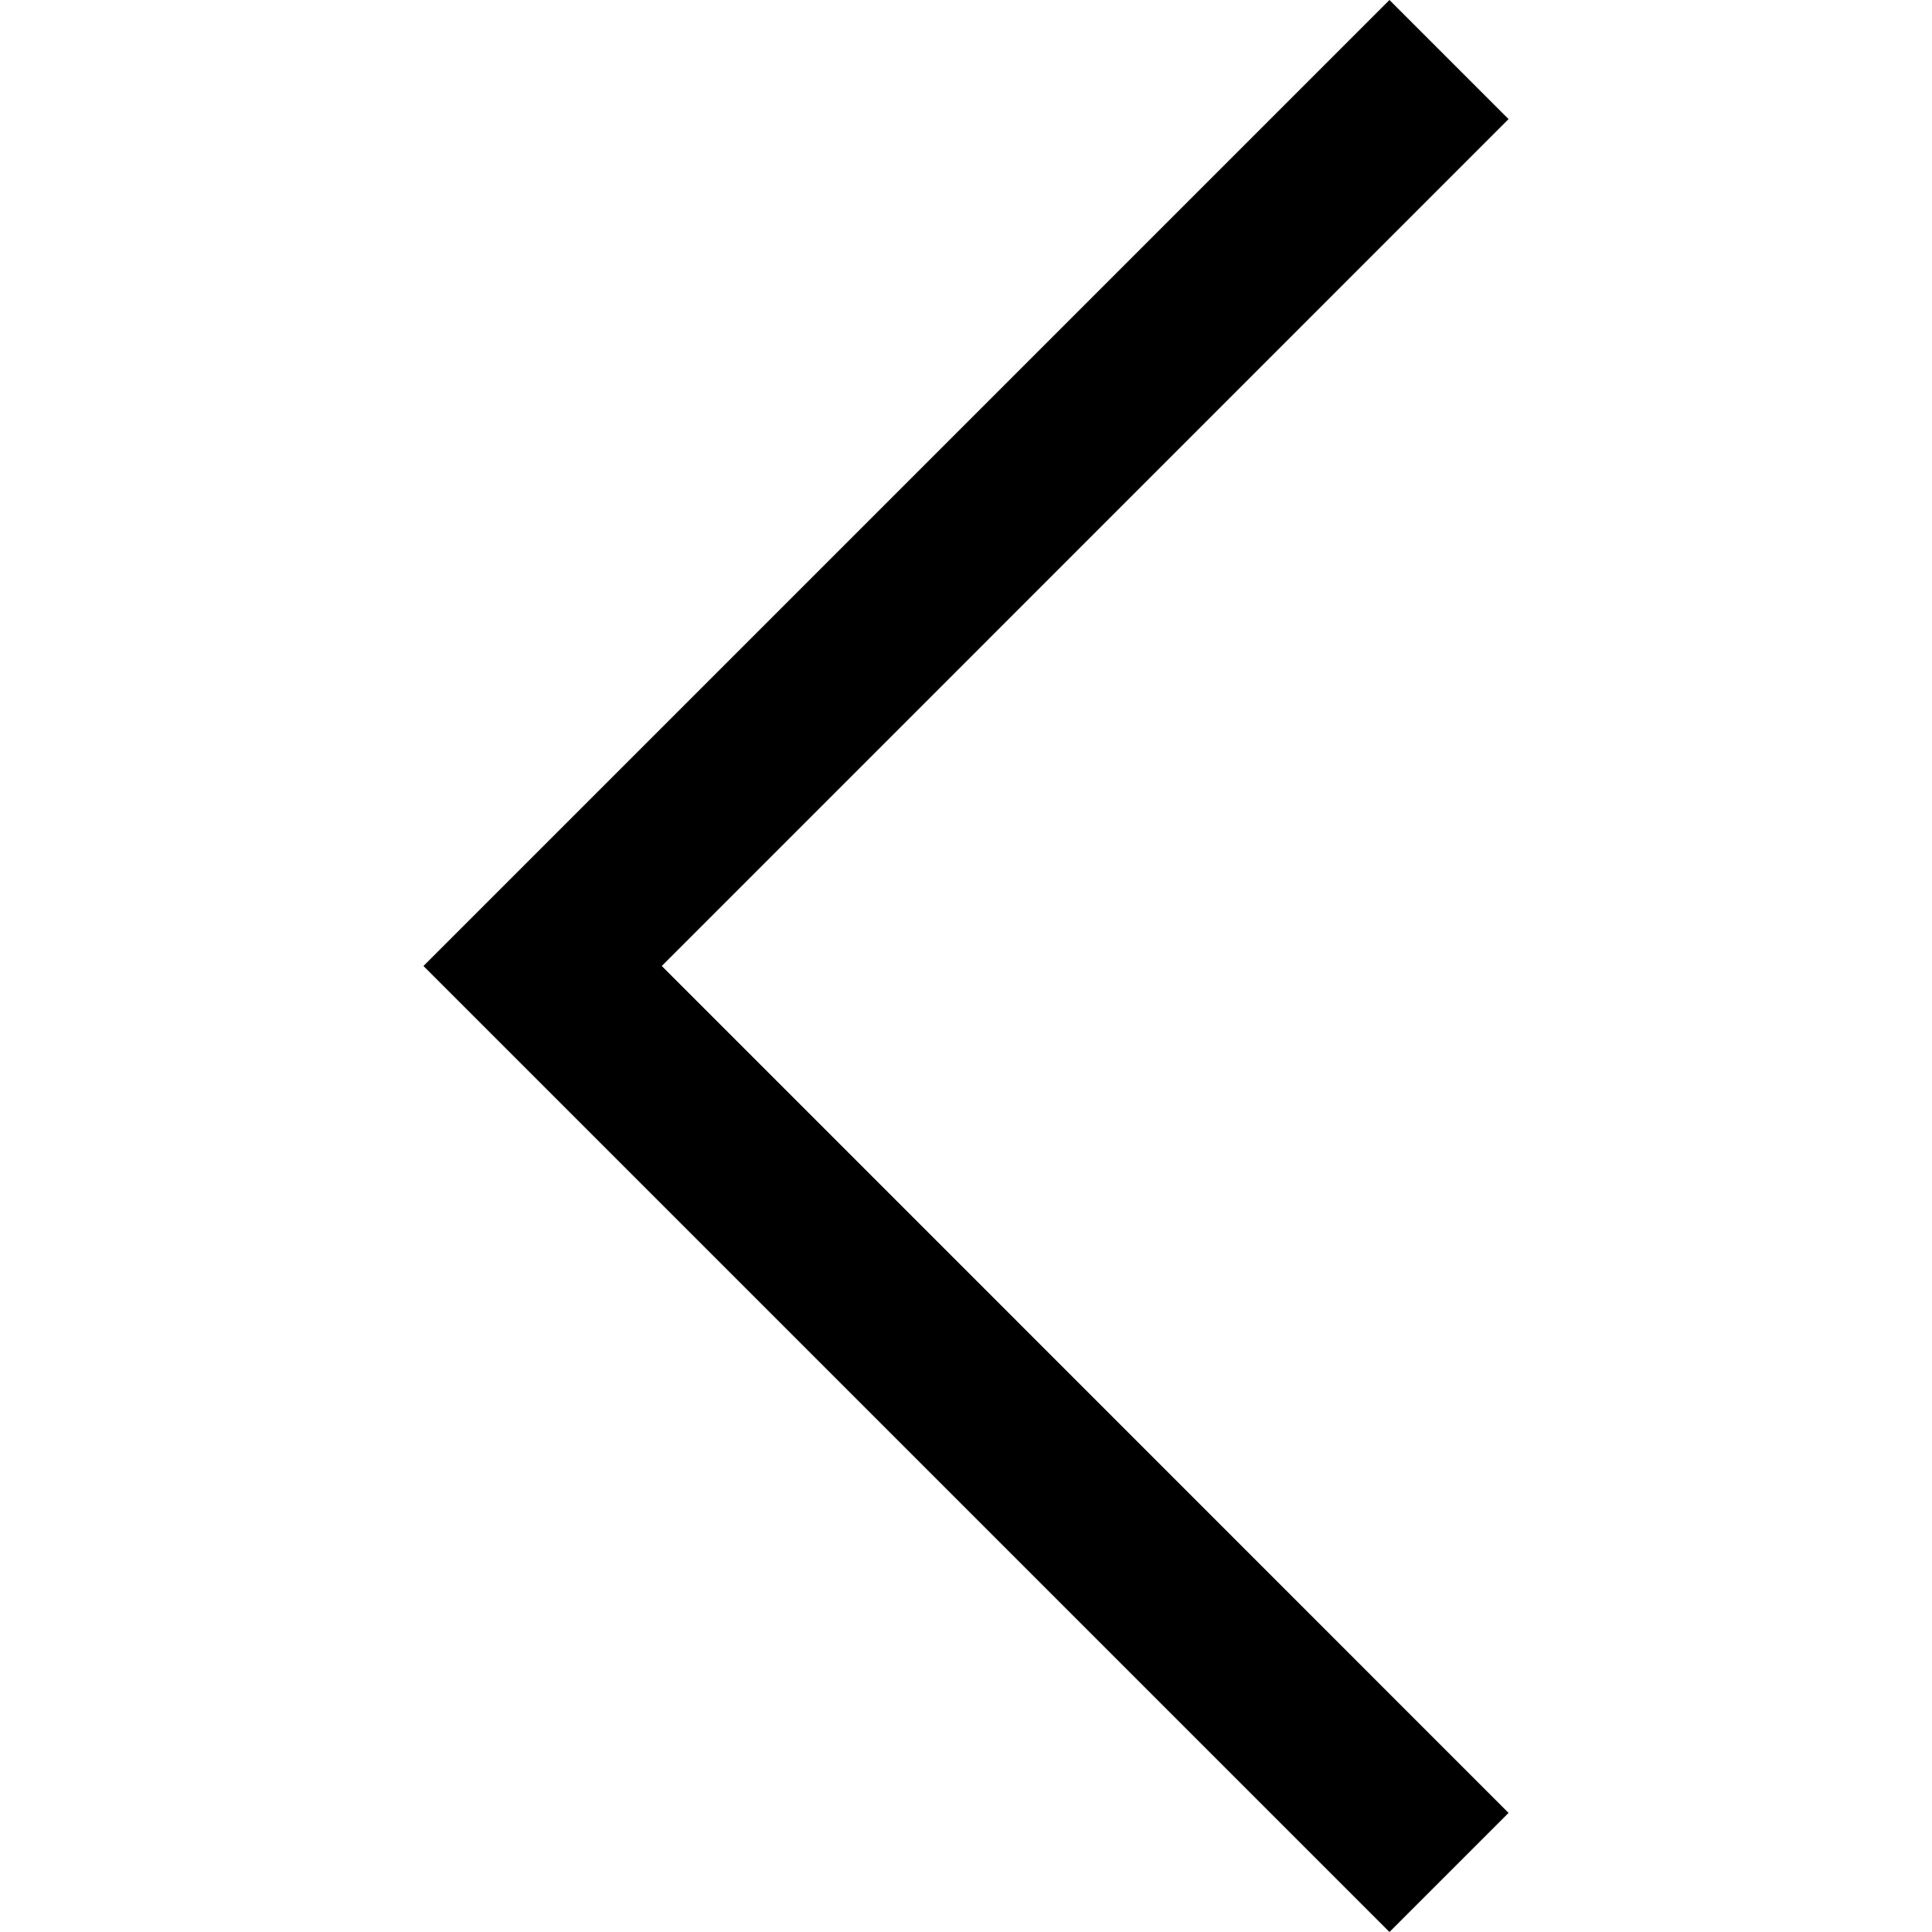 <?xml version="1.0" standalone="no"?><!DOCTYPE svg PUBLIC "-//W3C//DTD SVG 1.1//EN" "http://www.w3.org/Graphics/SVG/1.1/DTD/svg11.dtd"><svg t="1597402726045" class="icon" viewBox="0 0 1024 1024" version="1.1" xmlns="http://www.w3.org/2000/svg" p-id="602" xmlns:xlink="http://www.w3.org/1999/xlink" width="200" height="200"><defs><style type="text/css"></style></defs><path d="M736.437 1024l-512-512 512-512 63.125 63.125L350.753 512 799.563 960.875 736.437 1024z" p-id="603"></path></svg>